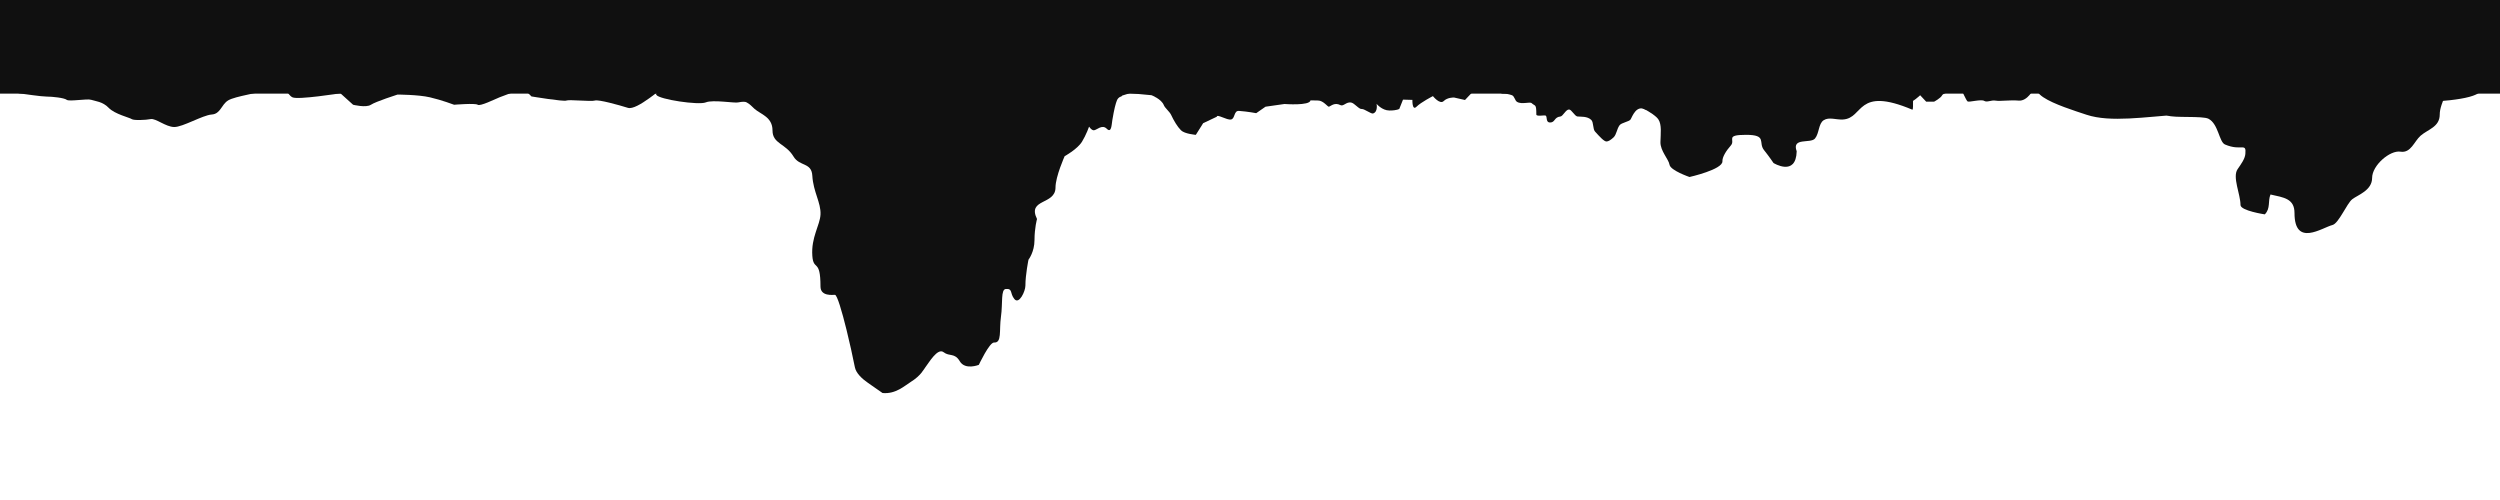 <?xml version="1.0" encoding="utf-8"?>
<!-- Generator: Adobe Illustrator 16.0.0, SVG Export Plug-In . SVG Version: 6.00 Build 0)  -->
<!DOCTYPE svg PUBLIC "-//W3C//DTD SVG 1.1//EN" "http://www.w3.org/Graphics/SVG/1.1/DTD/svg11.dtd">
<svg version="1.1" id="Layer_1" xmlns="http://www.w3.org/2000/svg" xmlns:xlink="http://www.w3.org/1999/xlink" x="0px" y="0px"
	 width="2500px" height="500px" viewBox="0 0 2500 500" enable-background="new 0 0 2500 500" xml:space="preserve">
<path fill="#101010" d="M1101.35,68.604c0,0-4.013,47.919-19.298,72.995c-4.674,7.668-17.396,14.569-17.396,14.569
	s-9.156,20.33-9.156,31.33c0,17.655-28.521,10.896-18.5,31.5c0,0-2.5,9-2.5,21s-6.021,19.688-6.021,19.688
	s-3.082,15.007-3.082,26.007c0,5.484-6.313,19.192-11.036,13.326c-4.751-5.896-1.357-10.521-8.492-10.051
	c-5.273,0.348-2.975,14.087-4.921,27.825c-1.944,13.734,1.156,26.252-6.895,25.729c-4.604-0.299-15.22,22.313-15.22,22.313
	s-13.66,5.579-19.082-3.622c-5.127-8.688-10.17-4.37-16.211-9.04s-14.961,11.058-18.16,15.075
	c-1.771,2.225-4.404,8.313-14.681,14.716c-6.163,3.84-15.075,12.352-28.2,11.039c0,0-7.314-5.136-14.447-10.071
	c-6.063-4.196-11.993-9.696-13.187-15.684c-2.188-11.016-5.233-24.805-8.341-37.388c-4.657-18.877-9.434-35.038-11.601-35.038
	c-2.161,0-14.444,1.715-14.444-8.318c0-28.503-7.071-15.003-8.163-30.729c-1.29-18.567,7.659-30.489,8.185-41.271
	c0.575-11.896-7.231-22.404-8.185-38.785c-0.789-13.627-12.744-9.018-18.815-19.215c-7.85-13.177-21-12.579-21-26.079
	s-11.871-16.133-18-21.59c-5.5-4.896-7.25-9.205-24.582-9.205c-4.521-19.229,37.187-41.054,37.187-41.054L1101.35,68.604z"/>
<path fill="#101010" d="M1070.306,104.962l13.301,11.938c0,0,5.688,13.396,10.189,13.396c2.813,0,8.217-6.329,12.96-1.563
	c4.739,4.768,4.799-3.938,5.549-8.438c2-12,3.334-16.666,4.667-20s4.667-4,4.667-4l6.666-15.24l-48.666-12.094L1070.306,104.962z"/>
<path fill="#101010" d="M1143.144,89.545c-7.146,4.672,21.932,0.561,27.707,3.498C1176.627,95.983,1154.281,82.265,1143.144,89.545z
	"/>
<path fill="#101010" d="M1584.875,85.331c0,0,64.771,20.821,73.521,34.101c3.483,5.282,2.252,13.966,2.047,22.582
	c-0.213,8.939,8.128,16.989,9.093,22.738C1670.502,170.501,1689.5,177,1689.5,177s33.352-7.501,32.927-15.75
	c-0.208-4.053,3.56-10.329,8.39-15.75c5.004-5.618-6.313-10.667,15.188-10.667s11.938,7.674,18.016,15.268
	c5.302,6.627,9.484,12.898,9.484,12.898s22.5,14,23.188-11.696c-5.191-14.303,13.85-7.39,18.309-12.803
	c4.34-5.271,3.389-14.862,8.666-18.271c5.414-3.49,12.277-0.313,19.334-0.729c21.008-1.238,13-33.666,69.43-9.772
	c1.833-2.439-1.93-13.228,5.07-20.228s-63.168-82.008-117.313-72.173C1731.918,29.726,1583.123,61.533,1584.875,85.331z"/>
<path fill="#101010" d="M2062.407,76.731c41.752-8.479,168.498-14,205.699-14s105.037,14,105.037,14s122.545-2.37,107.229,14.813
	c-15.318,17.186-153.252,8.688-161.938,14.188s-70.896,4.138-102.146,6.391c-14.539-5.56-27.513,1.979-37.904,2.609
	c-32.824,2-67.838,8-91.906,0C2062.407,106.731,2003.326,88.731,2062.407,76.731z"/>
<path fill="#101010" d="M2449.498,70.745c1.961,18.106-9.754,31.239-9.754,43.748c0,12.507-11.805,14.824-19.137,21.203
	c-6.406,5.575-9.643,17.641-20.126,15.973c-10.479-1.668-28.364,13.664-28.364,26.248s-14.379,17.056-19.854,21.313
	c-5.478,4.261-13.522,24.188-19.762,25.77c-10.379,2.629-38,22.5-38-12c0-14.5-10.871-15.52-24-18.5
	c-2.802,6.53,0.262,13.902-5.702,19.869c0,0-24.298-3.628-24.298-9.369c0-10.763-8.308-27.903-2.916-35.812
	c3.439-5.046,7.317-10.171,7.773-15.228c1.078-11.947-3.827-2.403-20.36-9.465c-5.972-2.552-6.507-20.509-16.5-25.727
	c-5.918-3.087-34.683-0.63-40.998-3.261c-33.862-14.104-51.239-23.433-34.071-40.797
	C2153.805,54.116,2442.948,10.317,2449.498,70.745z"/>
<path fill="#101010" d="M2033.654,88.854c0,0-6,12.535-15,11.751s-18.5,0.854-23,0.032s-8.5,2.07-11.5,0.232
	c-3-1.843-15,1.52-16.5,0.618c-1.5-0.896-6.5-12.645-6.5-12.645s-17.5,3.396-19,6.396s-8,6.403-8,6.403h-8l-6-6.403
	c0,0-8.5,8.235-11,6.403c-2.5-1.834-12-6.269-12-6.269s-11,1.85-13,0c-2-1.854-31.5-1.854-31.5-1.854l-11.5,8.385
	c0,0-24.5-7.303-34.5,0s-16,0-16,0l-16.5,0.793l-8-6.932l-12.5-2.246c0,0-16.5,0.896-18.5,0.447s38.5-8.803,38.5-8.803l159-18.669
	l72,8.237L2033.654,88.854z"/>
<path fill="#101010" d="M1588.859,71.921c0,0,21.679,12.717,32.982,17.2c4.141,1.646,29.632,23.563,22.913,20.197
	c-8.305-4.158-12.27,6.649-14.089,10.015c-1.284,2.371-9.171,3.211-11.166,6c-2.748,3.841-2.982,9.3-5.969,12.071
	c-2.661,2.476-5.159,4.095-7.031,4.095c-2.421,0-6.716-4.655-11.475-9.952c-2.271-2.528-1.362-9.165-3.693-11.548
	c-3.884-3.972-10.925-3.171-13.832-3.502c-2.841-0.322-5.916-6.999-8.5-6.998c-3.286,0.002-5.984,6.758-8.637,7.014
	c-6.228,0.598-5.197,5.986-10.197,5.986s-2.38-6.285-4.791-6.984c-1.52-0.438-9.043,1.188-9.043-1.016
	c0-11-1.096-7.991-4.666-11.333c-1.821-1.705-9.905,1.606-14.666-1.333c-2.28-1.41-2.43-5.722-5.186-6.667
	c-2.756-0.946-5.717-1.542-8.814-1.542c-12.666,0,46.668-21.703,46.668-21.703H1588.859z"/>
<path fill="#101010" d="M1473.844,90.607L1465,100l-11-2.497c0,0-6.519-0.232-10.318,3.568c-3.803,3.805-10.766-4.958-10.766-4.958
	S1421,102.21,1416.5,106.71s-4.094-6.815-4.094-6.815L1403,99.628l-3.701,9.267c0,0-2.299,1.626-9.799,1.626
	s-12.928-6.686-12.928-6.686s1.696,8.048-3.572,9.664c-1.836,0.563-8.857-4.765-11.136-4.472c-2.991,0.386-7.317-5.963-10.864-6.528
	c-4.801-0.769-7.559,4.163-10.563,2.626c-5.755-2.938-9.141,0.673-11.438,1.584c-1.223,0.482-5.48-6.188-11-6.201
	c-10.271-0.028-23.582-0.614-23.582-0.614l-22.725-3.774l-14.02-8.635l129.387-6.021L1473.844,90.607z"/>
<path fill="#101010" d="M1057.531,119.177c0,0,20.813-10.931,30.945-13.521c10.132-2.59,41.396-12.466,41.396-12.466l21.63,2.021
	c0,0,9.938,3.782,12.332,9.958c1.09,2.803,5.75,6.482,7.215,9.581c2.783,5.897,6.188,11.783,9.951,15.549
	c3.646,3.646,14.834,4.538,14.834,4.538l7.332-11.667c0,0,12.668-5.899,13.643-6.448c0-3.039,9.979,3.573,14.193,2.779
	c4.219-0.794,2.671-8.994,7.972-8.602c8.963,0.667,17.232,2.278,17.232,2.278l9.296-6.468l19-2.71c0,0,25.163,1.948,26.002-3.588
	c0.839-5.533-24.433-14.254-33.916-14.206c-9.479,0.044-100.019,4.646-100.019,4.646l-81.988,1.234l-37.05-3.229V119.177
	L1057.531,119.177z"/>
<path fill="#101010" d="M799.653,94.975c-10.373-0.943,12.293,18.854,0.638,12.646c-16.668-8.877-59.102-6.324-61.931-5.242
	c-2.829,1.08-25.523-2.965-32.563,0c-7.039,2.968-46.646-2.943-49.478-7.529c-2.829-4.59,25.46-16.437,25.46-16.437L799.653,94.975z
	"/>
<path fill="#101010" d="M666.984,85.227c-4.201,1.646-29.914,25.479-39.097,22.609c-9.187-2.866-29.388-8.499-33.063-7.278
	c-3.674,1.218-25.713-1.221-28.468,0c-2.755,1.218-34.896-4.128-34.896-4.128l-14.69-14.616L666.984,85.227z"/>
<path fill="#101010" d="M533.156,84.795c0,0-28.906,10.569-33.627,12.514c-4.72,1.938-19.469,9.229-21.829,7.438
	c-2.356-1.783-23.598,0-23.598,0s-12.389-4.708-24.188-7.438c-11.8-2.729-32.444-2.729-32.444-2.729s-21.628,6.917-26.548,10.17
	c-4.922,3.253-17.813,0-17.813,0L340.39,93.28c0,0-42.525,6.762-47.936,4.027c-5.409-2.729-8.261-12.514-8.261-12.514
	L533.156,84.795L533.156,84.795z"/>
<path fill="#101010" d="M291.697,89.153c0,0-21.5-1.673-26.5,1.014s-30,5.968-37,10.21s-7.5,13.523-16.5,14.146
	s-29,12.611-37.5,12.496c-8.5-0.119-18.5-8.931-23.5-7.929c-5,1-17,1.475-19,0c-2-1.476-17-4.959-23-11.259
	c-6-6.304-13.5-6.649-17.5-8.021s-22,1.988-24.5,0c-2.5-1.99-14.5-3.229-20-3.229s-23.5-2.739-27.5-3.229c-4-0.493-7-7.002-7-7.002
	l35.5-7.929l129-10.064L279.8,74.31L291.697,89.153z"/>
<path fill="#101010" d="M2191.521,86.156c-19.357,2.543,44.646,22.881,53.633,34.663
	C2254.145,132.606,2221.693,82.189,2191.521,86.156z"/>
<path fill="#101010" d="M2218.48,65.235c-14.658-12.902,12.146,48.669,9.189,63.194
	C2224.709,142.951,2241.313,85.346,2218.48,65.235z"/>
<g id="Layer_5">
	<rect x="0" y="-3.376" fill="#101010" width="2500" height="97"/>
</g>
</svg>
